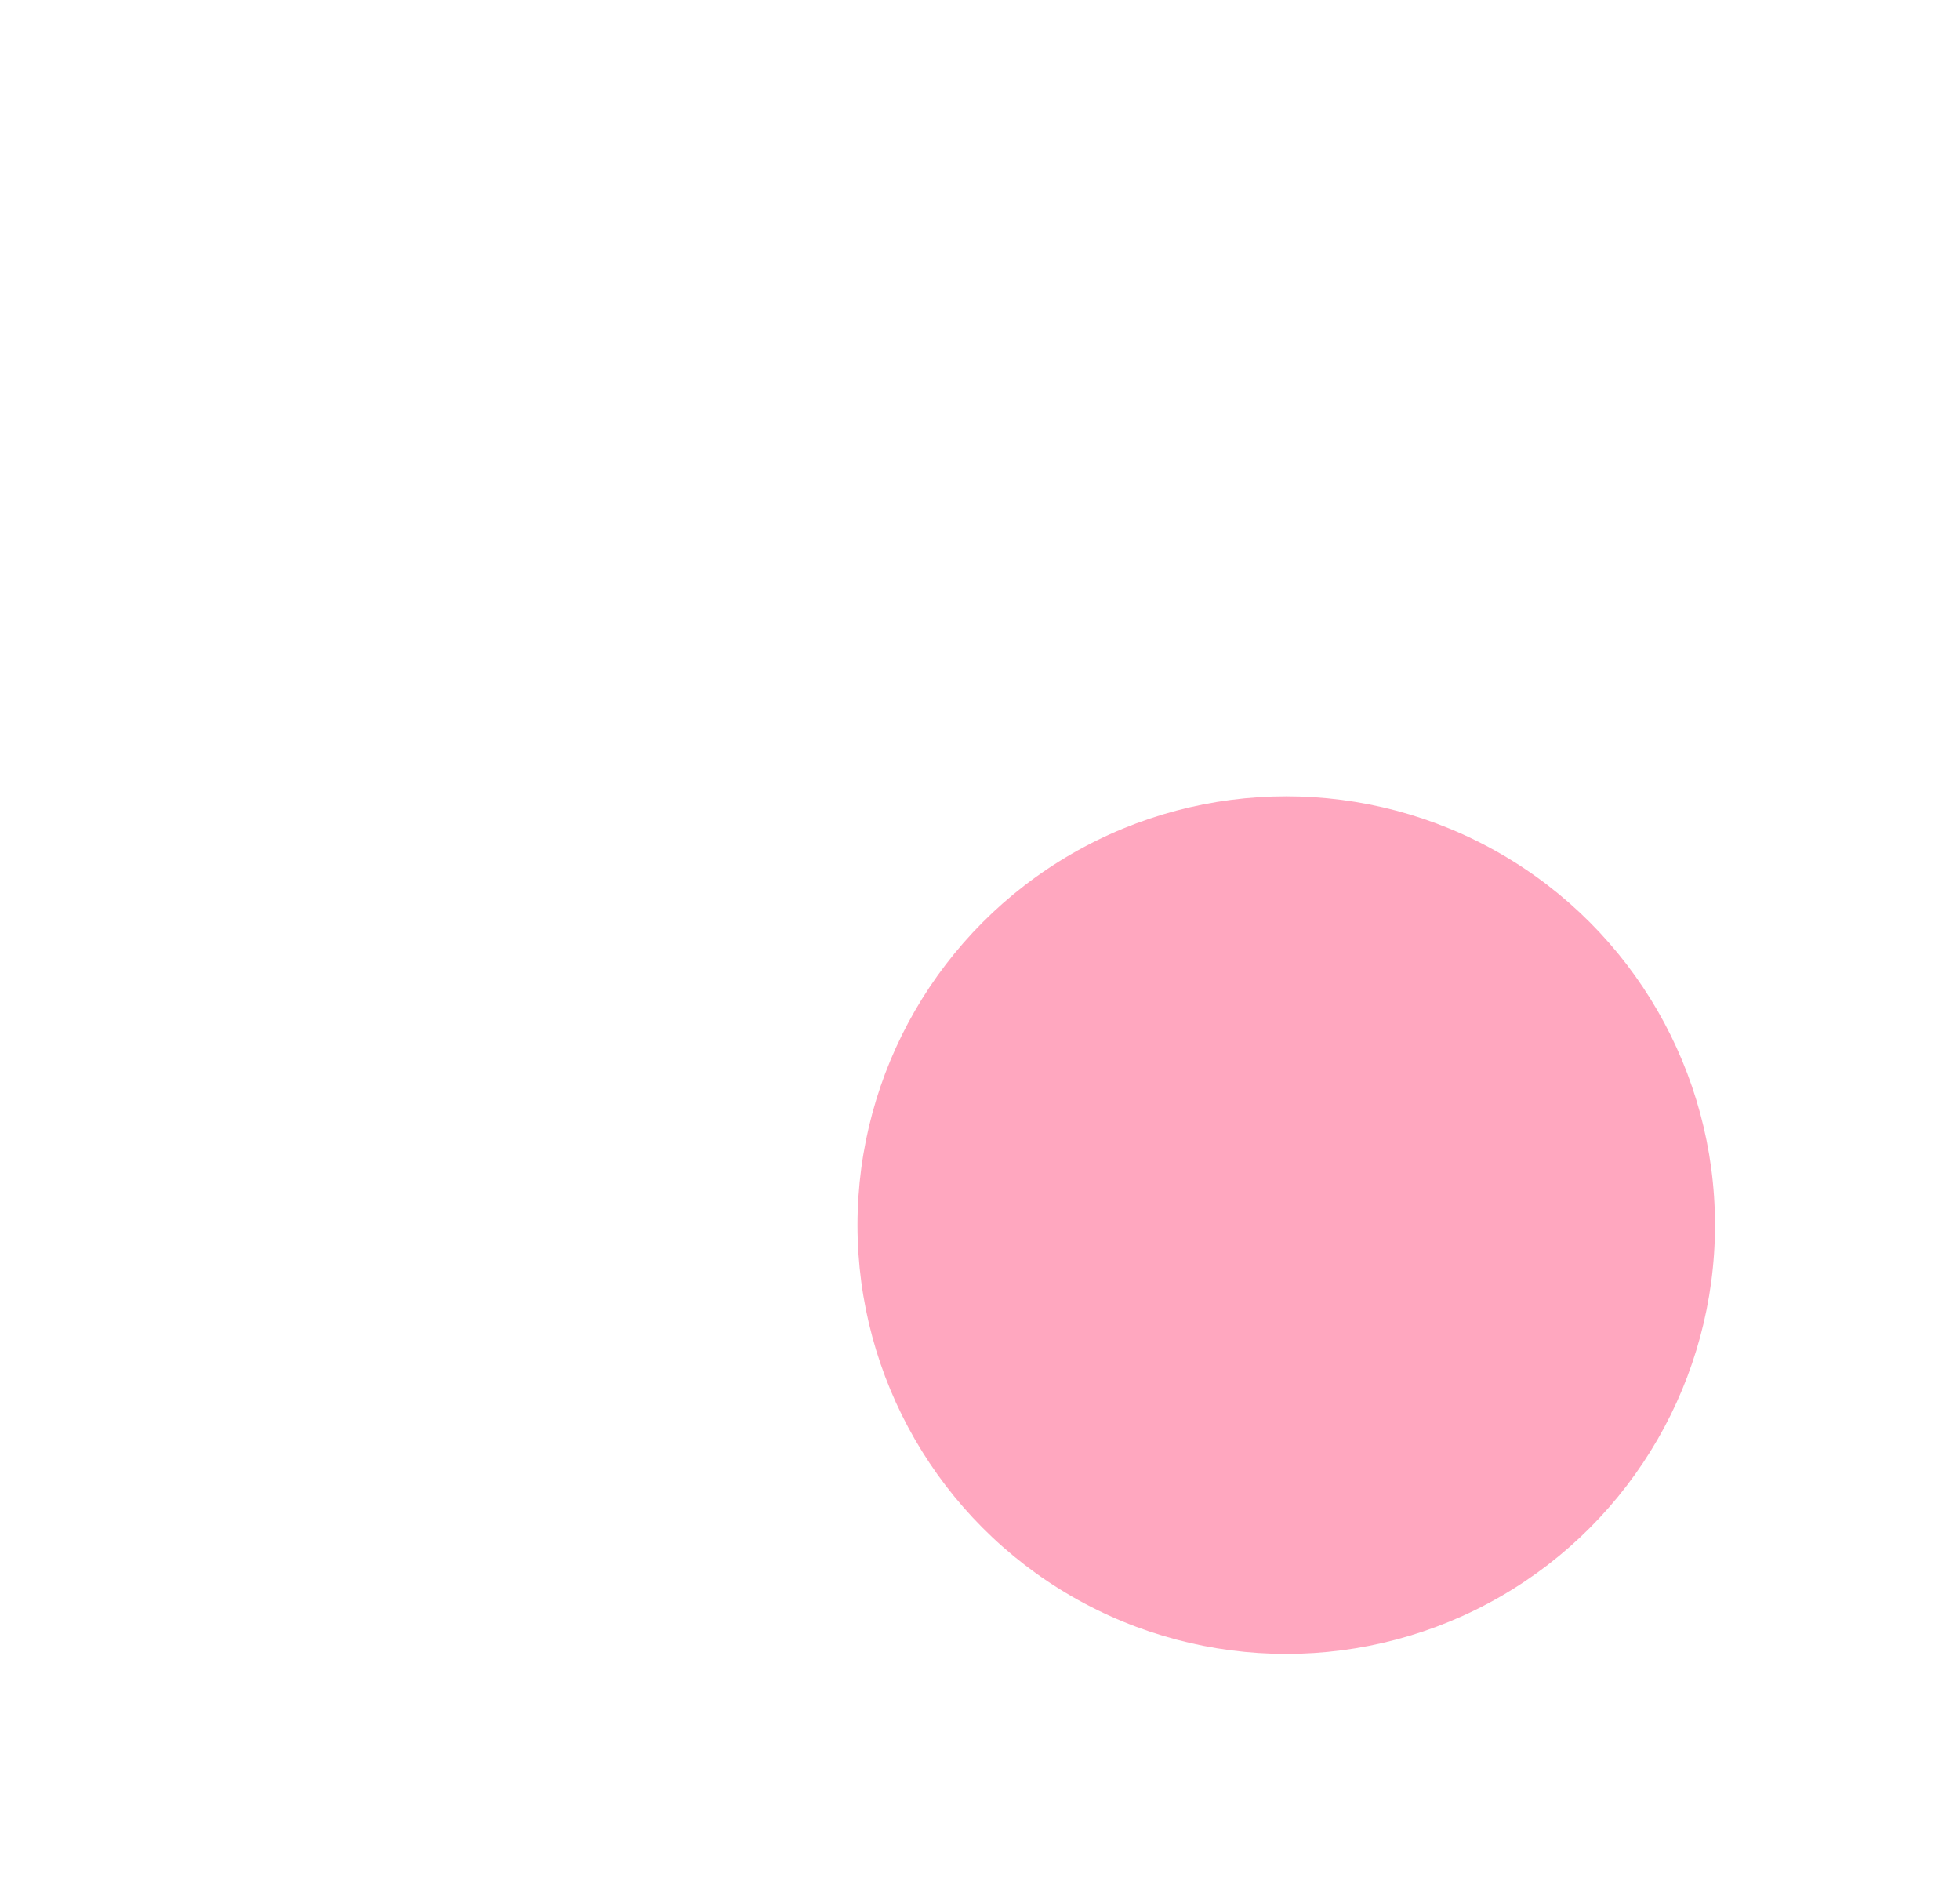 <svg width="32" height="31" viewBox="0 0 32 31" fill="none" xmlns="http://www.w3.org/2000/svg">
<path d="M21.539 25.455C21.539 26.157 21.75 26.757 22.17 27.254C22.59 27.751 23.098 28 23.693 28C24.287 28 24.795 27.751 25.215 27.254C25.636 26.757 25.847 26.157 25.847 25.455C25.847 24.752 25.636 24.152 25.215 23.655C24.795 23.158 24.287 22.909 23.693 22.909C23.098 22.909 22.59 23.158 22.17 23.655C21.75 24.152 21.539 24.752 21.539 25.455Z" fill="white" fill-opacity="0.8"/>
<path d="M27.68 2.923C27.467 2.671 27.215 2.545 26.923 2.545H6.714C6.703 2.452 6.677 2.284 6.638 2.038C6.599 1.793 6.568 1.597 6.546 1.451C6.523 1.306 6.481 1.13 6.419 0.925C6.358 0.719 6.285 0.557 6.201 0.438C6.117 0.318 6.005 0.216 5.864 0.129C5.724 0.043 5.564 0 5.385 0H1.077C0.785 0 0.533 0.126 0.32 0.378C0.107 0.63 0 0.928 0 1.273C0 1.617 0.107 1.916 0.32 2.168C0.533 2.419 0.786 2.545 1.077 2.545H4.509L7.488 18.912C7.465 18.965 7.35 19.216 7.143 19.667C6.935 20.118 6.77 20.513 6.646 20.851C6.523 21.189 6.461 21.451 6.461 21.636C6.461 21.981 6.568 22.279 6.781 22.532C6.995 22.783 7.247 22.909 7.539 22.909H8.615H23.692H24.769C25.06 22.909 25.313 22.783 25.526 22.532C25.739 22.279 25.846 21.981 25.846 21.636C25.846 21.292 25.739 20.993 25.526 20.741C25.313 20.49 25.06 20.363 24.769 20.363H9.288C9.558 19.727 9.692 19.303 9.692 19.091C9.692 18.958 9.678 18.812 9.65 18.653C9.622 18.495 9.588 18.319 9.549 18.126C9.51 17.934 9.485 17.792 9.473 17.699L27.041 15.273C27.321 15.233 27.552 15.091 27.731 14.845C27.91 14.6 28 14.319 28 14V3.818C28 3.474 27.894 3.175 27.68 2.923Z" fill="white" fill-opacity="0.8"/>
<path d="M6.461 25.455C6.461 26.157 6.671 26.757 7.092 27.254C7.513 27.751 8.02 28 8.615 28C9.21 28 9.717 27.751 10.138 27.254C10.559 26.757 10.769 26.157 10.769 25.455C10.769 24.752 10.559 24.152 10.138 23.655C9.717 23.158 9.21 22.909 8.615 22.909C8.02 22.909 7.513 23.158 7.092 23.655C6.672 24.152 6.461 24.752 6.461 25.455Z" fill="white" fill-opacity="0.8"/>
<g filter="url(#filter0_d)">
<circle cx="21" cy="16" r="7" fill="#FFA7BF"/>
</g>
<defs>
<filter id="filter0_d" x="10" y="9" width="22" height="22" filterUnits="userSpaceOnUse" color-interpolation-filters="sRGB">
<feFlood flood-opacity="0" result="BackgroundImageFix"/>
<feColorMatrix in="SourceAlpha" type="matrix" values="0 0 0 0 0 0 0 0 0 0 0 0 0 0 0 0 0 0 127 0"/>
<feOffset dy="4"/>
<feGaussianBlur stdDeviation="2"/>
<feColorMatrix type="matrix" values="0 0 0 0 0 0 0 0 0 0 0 0 0 0 0 0 0 0 0.25 0"/>
<feBlend mode="normal" in2="BackgroundImageFix" result="effect1_dropShadow"/>
<feBlend mode="normal" in="SourceGraphic" in2="effect1_dropShadow" result="shape"/>
</filter>
</defs>
</svg>
